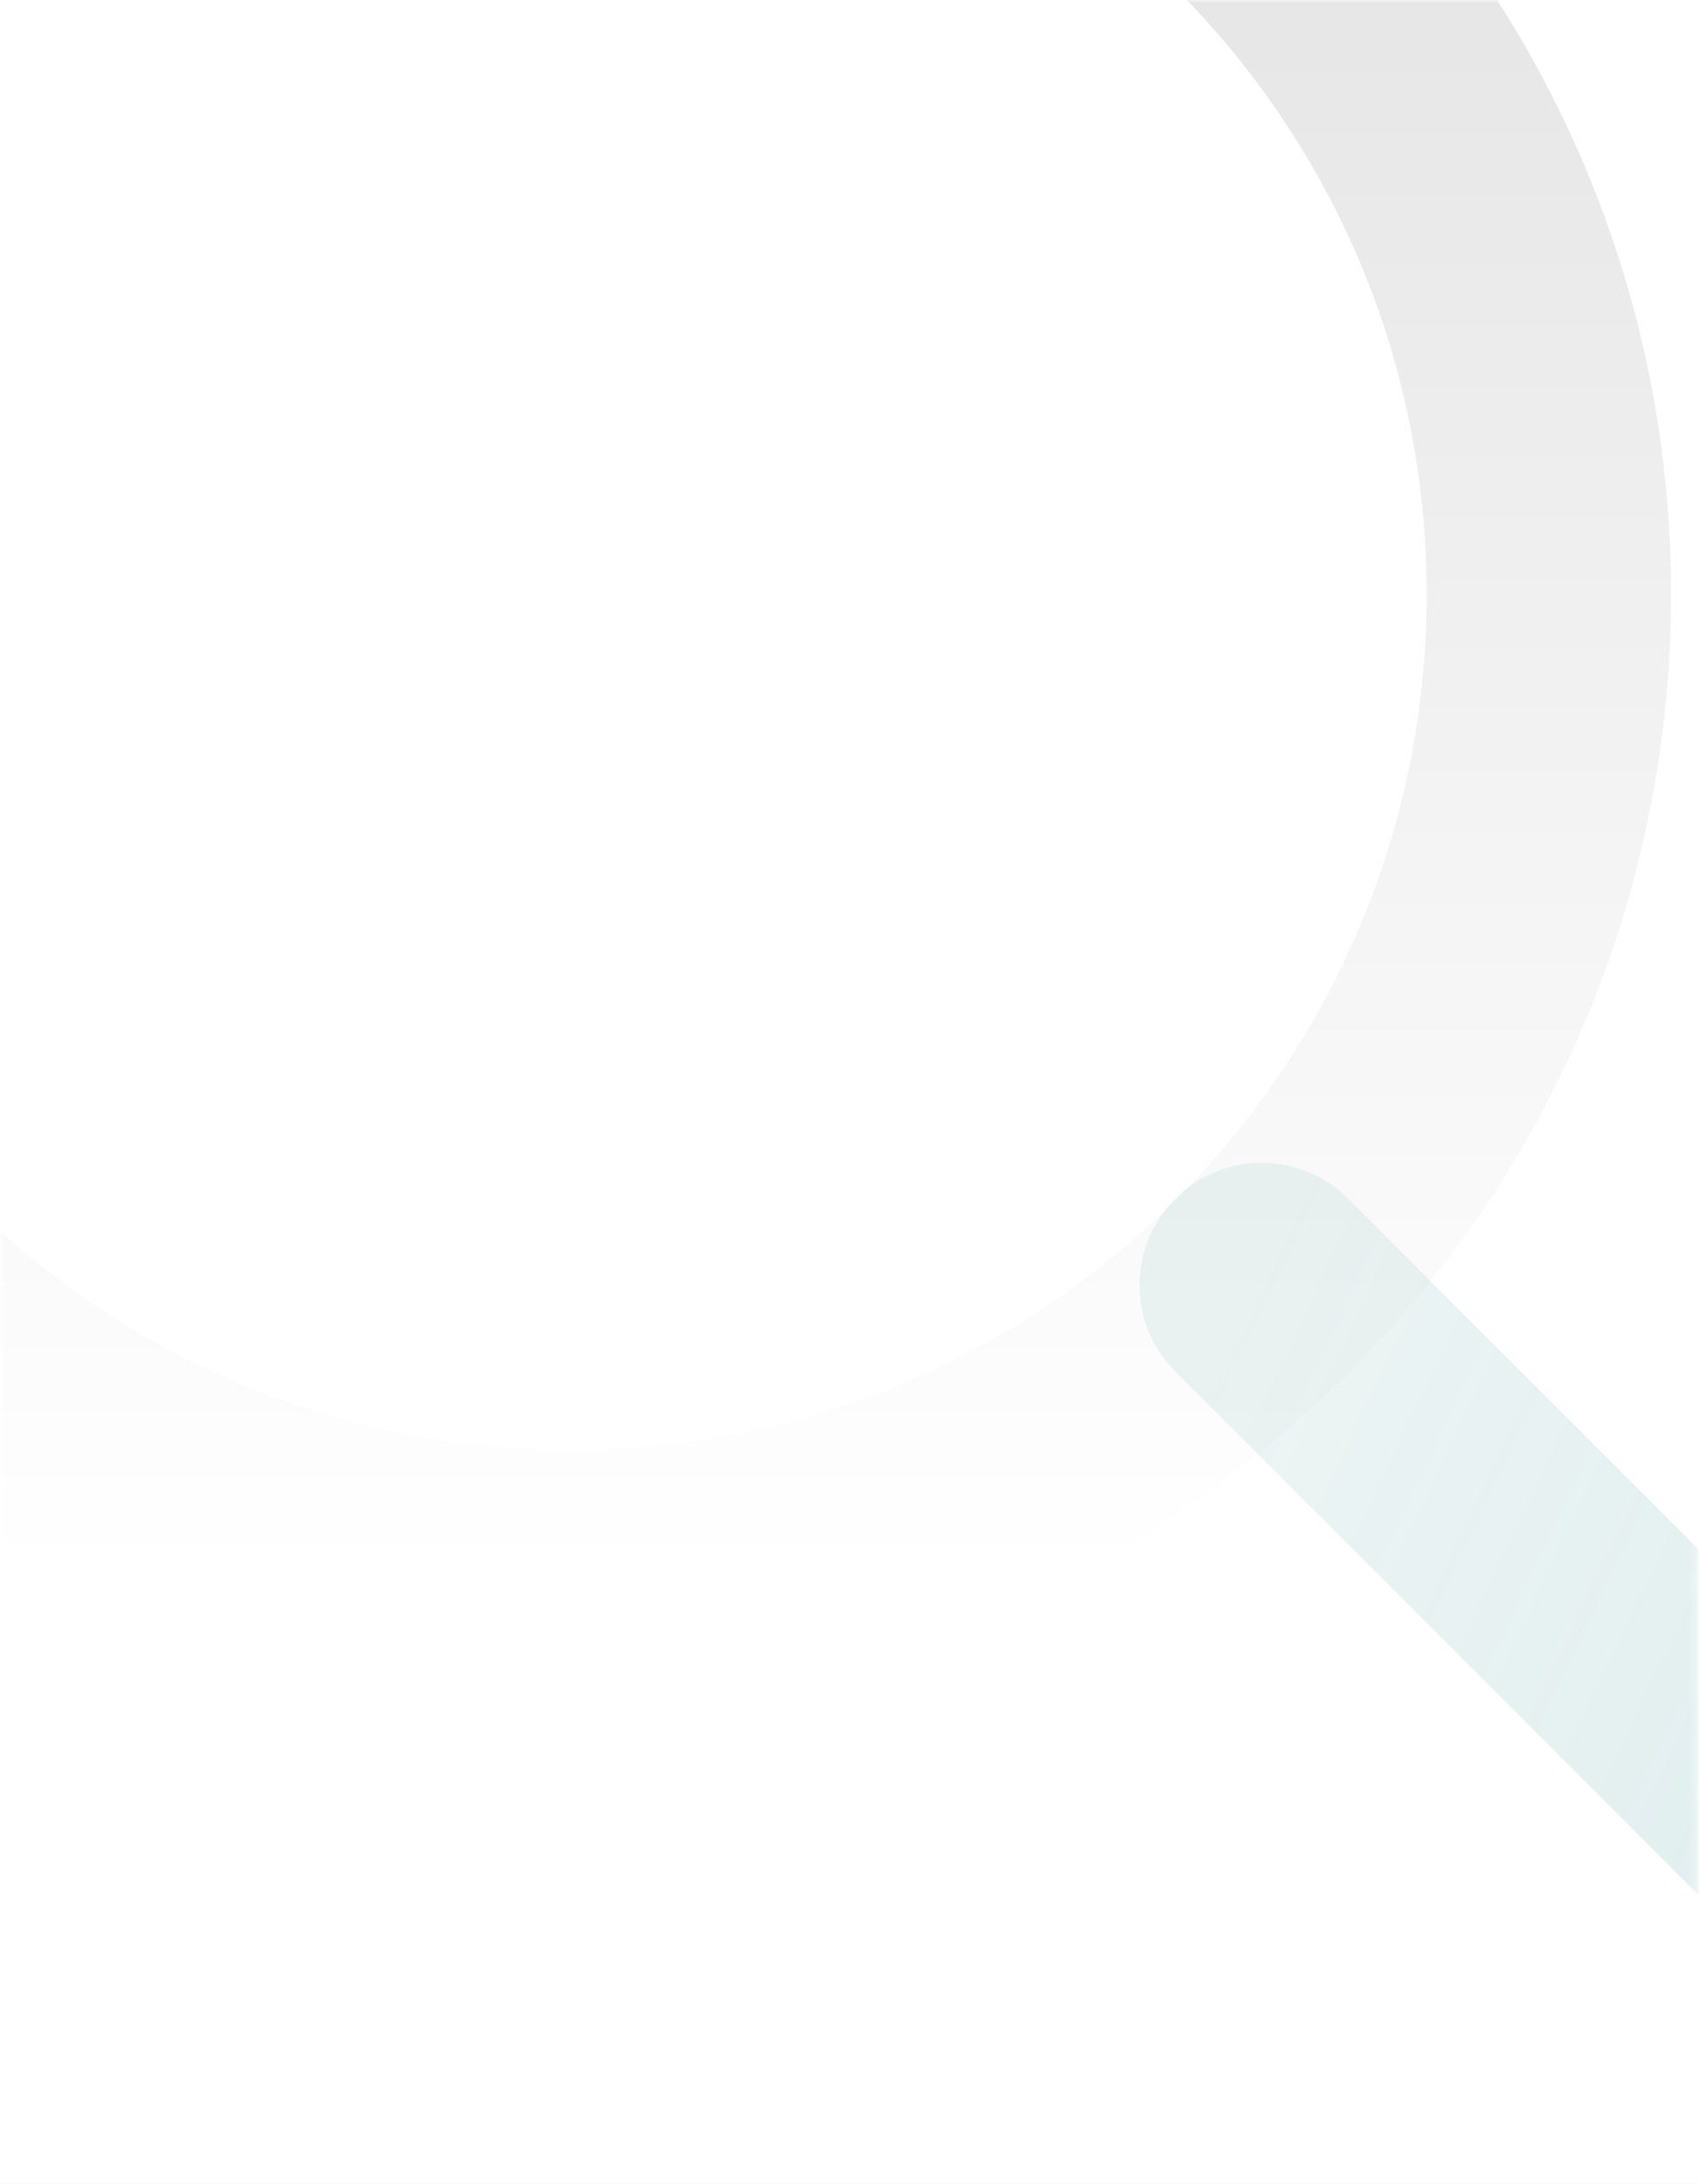 <svg width="274" height="352" viewBox="0 0 274 352" fill="none" xmlns="http://www.w3.org/2000/svg">
<rect width="274" height="352" fill="#E5E5E5"/>
<rect x="-1142" y="-1554" width="2843" height="3180" rx="25" fill="white"/>
<mask id="mask0_1027_5434" style="mask-type:alpha" maskUnits="userSpaceOnUse" x="0" y="0" width="274" height="352">
<rect x="0.332" width="273.168" height="352" fill="#F8F8F8"/>
<rect x="0.332" width="273.168" height="352" fill="url(#paint0_linear_1027_5434)"/>
</mask>
<g mask="url(#mask0_1027_5434)">
<path d="M92.122 253.459C179.199 253.459 249.788 182.87 249.788 95.794C249.788 8.718 179.199 -61.872 92.122 -61.872C5.046 -61.872 -65.543 8.718 -65.543 95.794C-65.543 182.87 5.046 253.459 92.122 253.459Z" stroke="url(#paint1_linear_1027_5434)" stroke-opacity="0.5" stroke-width="39.416" stroke-linecap="round" stroke-linejoin="round"/>
<path d="M289.212 292.875L203.481 207.145" stroke="url(#paint2_linear_1027_5434)" stroke-opacity="0.5" stroke-width="39.416" stroke-linecap="round" stroke-linejoin="round"/>
</g>
<defs>
<linearGradient id="paint0_linear_1027_5434" x1="136.916" y1="352" x2="136.916" y2="-51.521" gradientUnits="userSpaceOnUse">
<stop stop-color="#D9D9D9"/>
<stop offset="1" stop-color="#D9D9D9" stop-opacity="0"/>
</linearGradient>
<linearGradient id="paint1_linear_1027_5434" x1="92.122" y1="-61.872" x2="92.122" y2="253.459" gradientUnits="userSpaceOnUse">
<stop stop-opacity="0.24"/>
<stop offset="1" stop-opacity="0"/>
</linearGradient>
<linearGradient id="paint2_linear_1027_5434" x1="317.319" y1="260.98" x2="203.481" y2="207.145" gradientUnits="userSpaceOnUse">
<stop stop-color="#65ABAE" stop-opacity="0.4"/>
<stop offset="1" stop-color="#76ADAD" stop-opacity="0.27"/>
</linearGradient>
</defs>
</svg>
